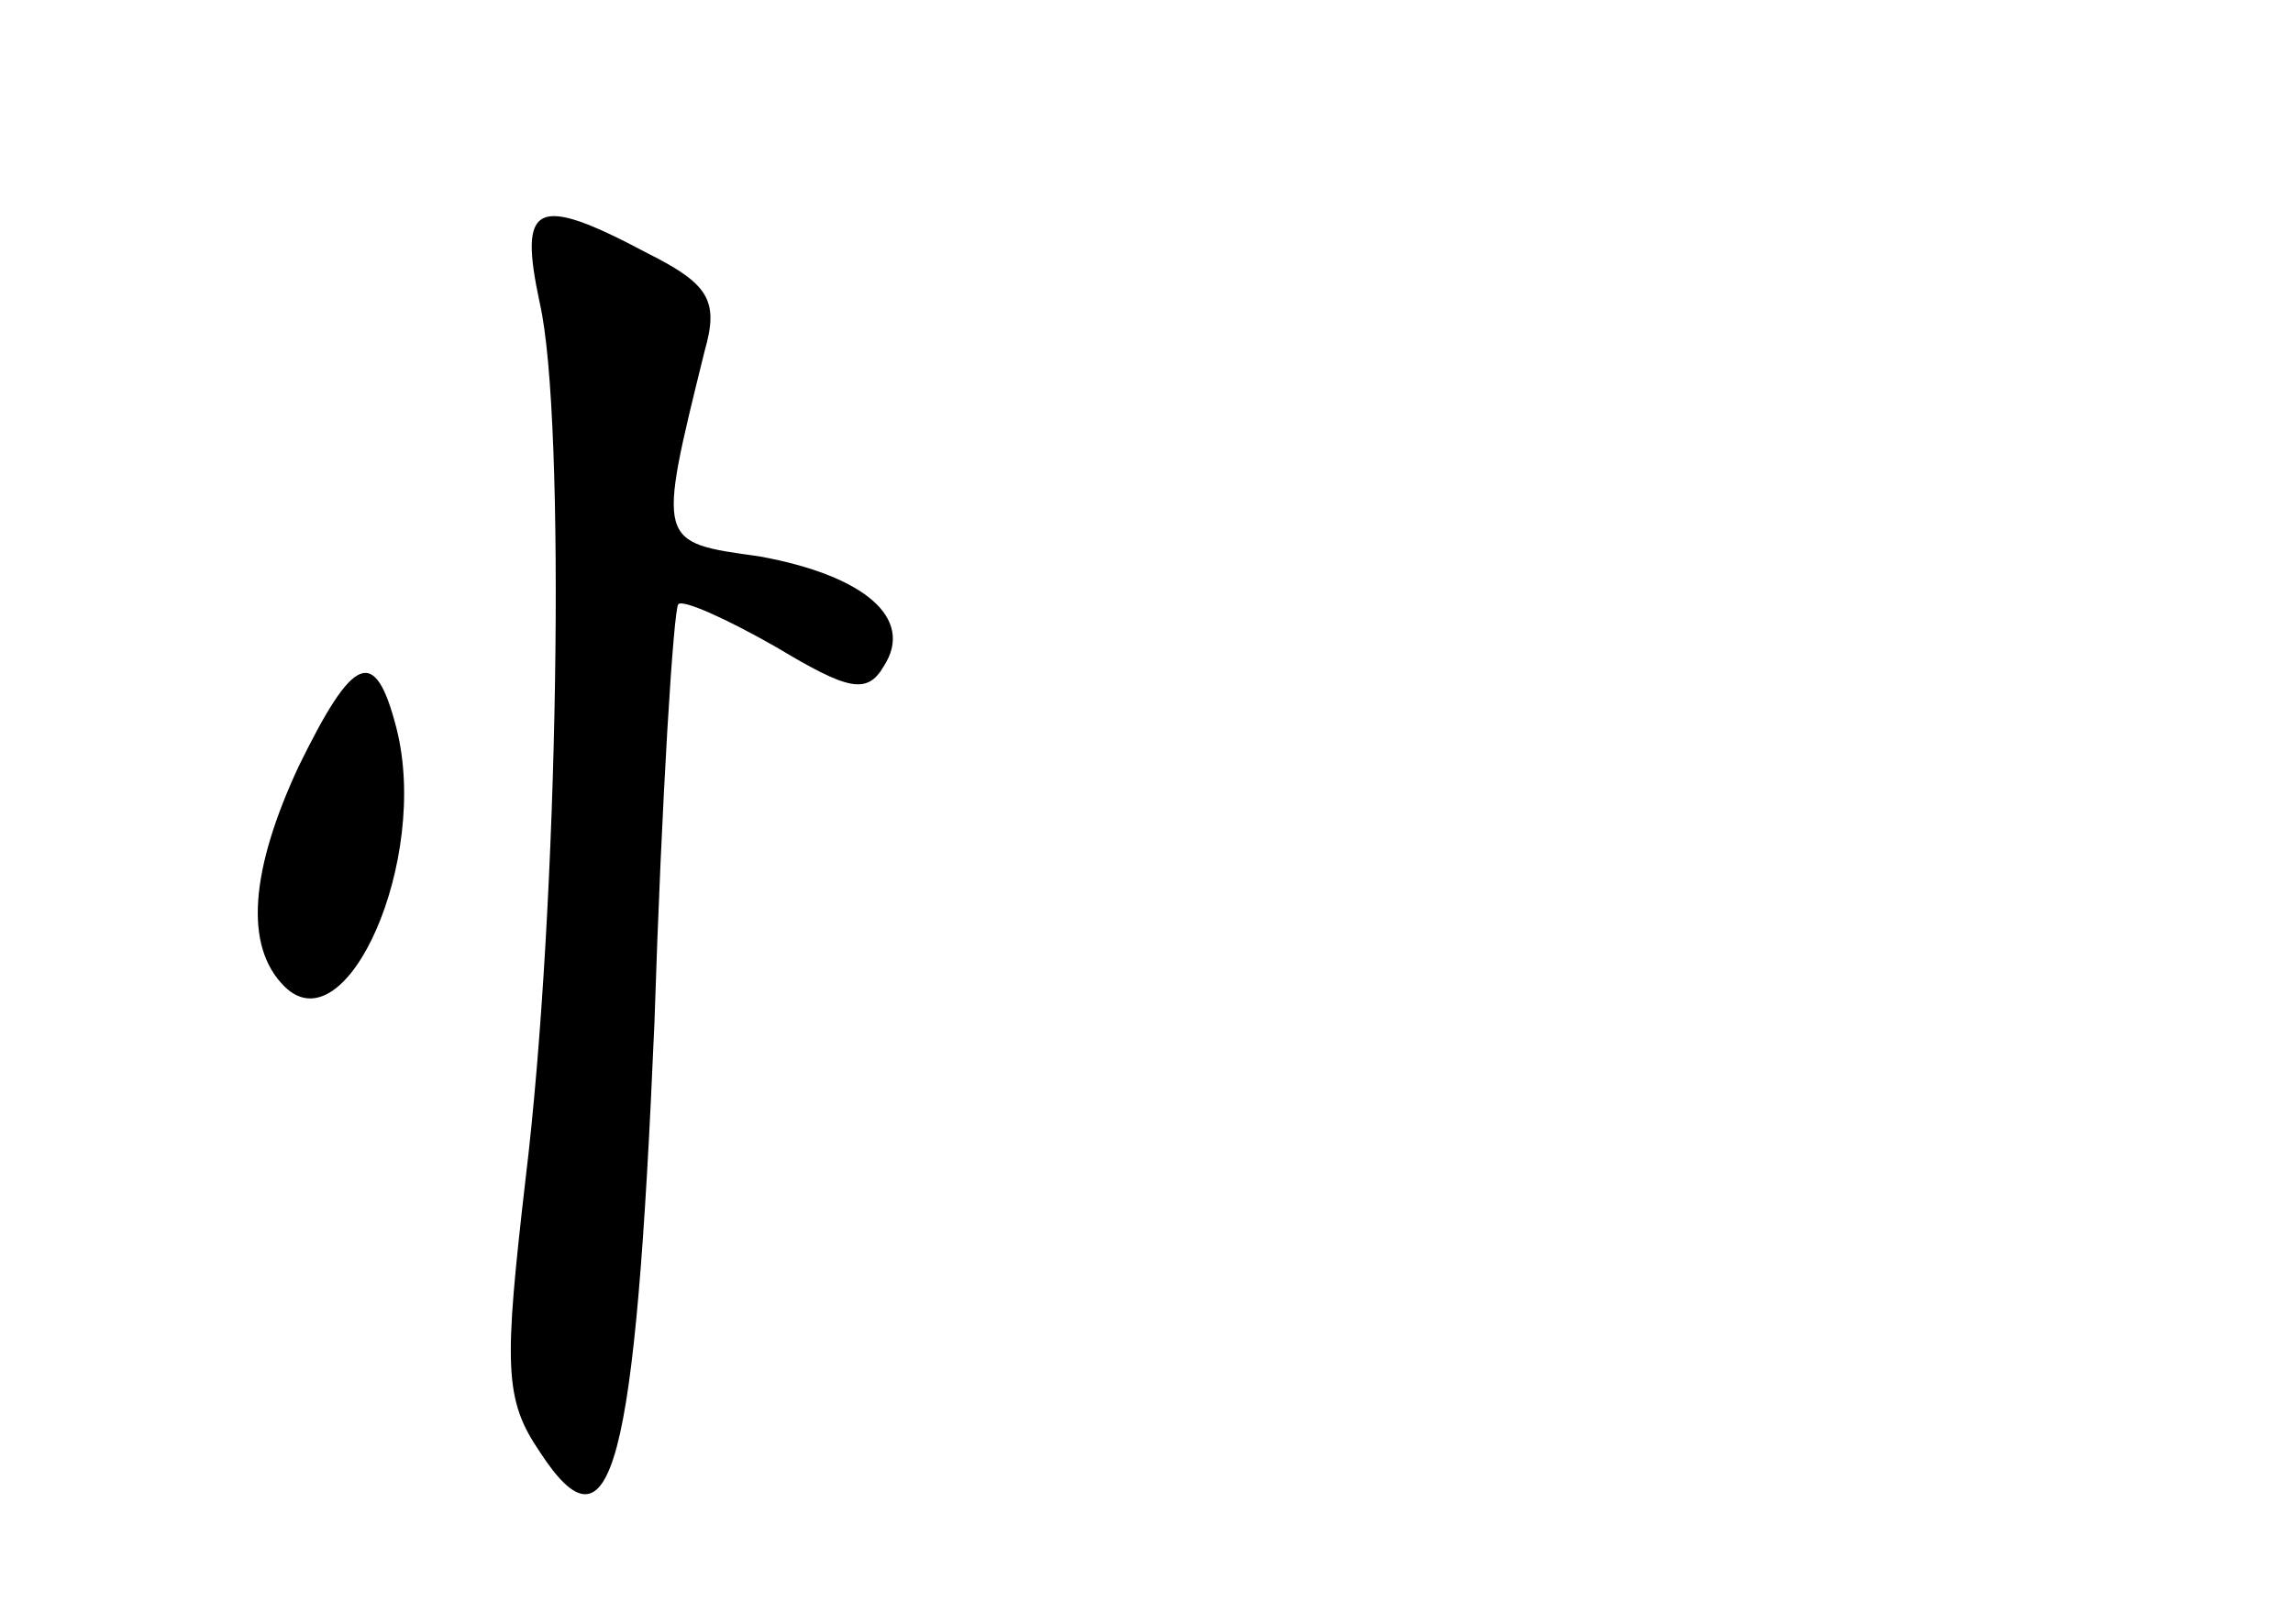<?xml version="1.0" standalone="no"?>
<!DOCTYPE svg PUBLIC "-//W3C//DTD SVG 20010904//EN"
 "http://www.w3.org/TR/2001/REC-SVG-20010904/DTD/svg10.dtd">
<svg version="1.0" xmlns="http://www.w3.org/2000/svg"
 width="96pt" height="68pt" viewBox="0 0 96 68"
 preserveAspectRatio="xMidYMid meet">
<g transform="translate(0,68) scale(0.1,-0.1)"
fill="#000000" stroke="none">
<path d="M226 553 c11 -48 8 -252 -6 -367 -9 -78 -9 -92 6 -114 30 -46 40 -8
48 180 3 94 8 173 10 175 2 2 20 -6 41 -18 30 -18 38 -20 45 -8 13 20 -8 38
-52 46 -43 6 -43 5 -23 86 6 21 2 28 -24 41 -47 25 -54 21 -45 -21z"/>
<path d="M125 359 c-20 -43 -23 -75 -6 -92 26 -26 61 53 47 108 -9 35 -18 31
-41 -16z"/>
</g>
</svg>
